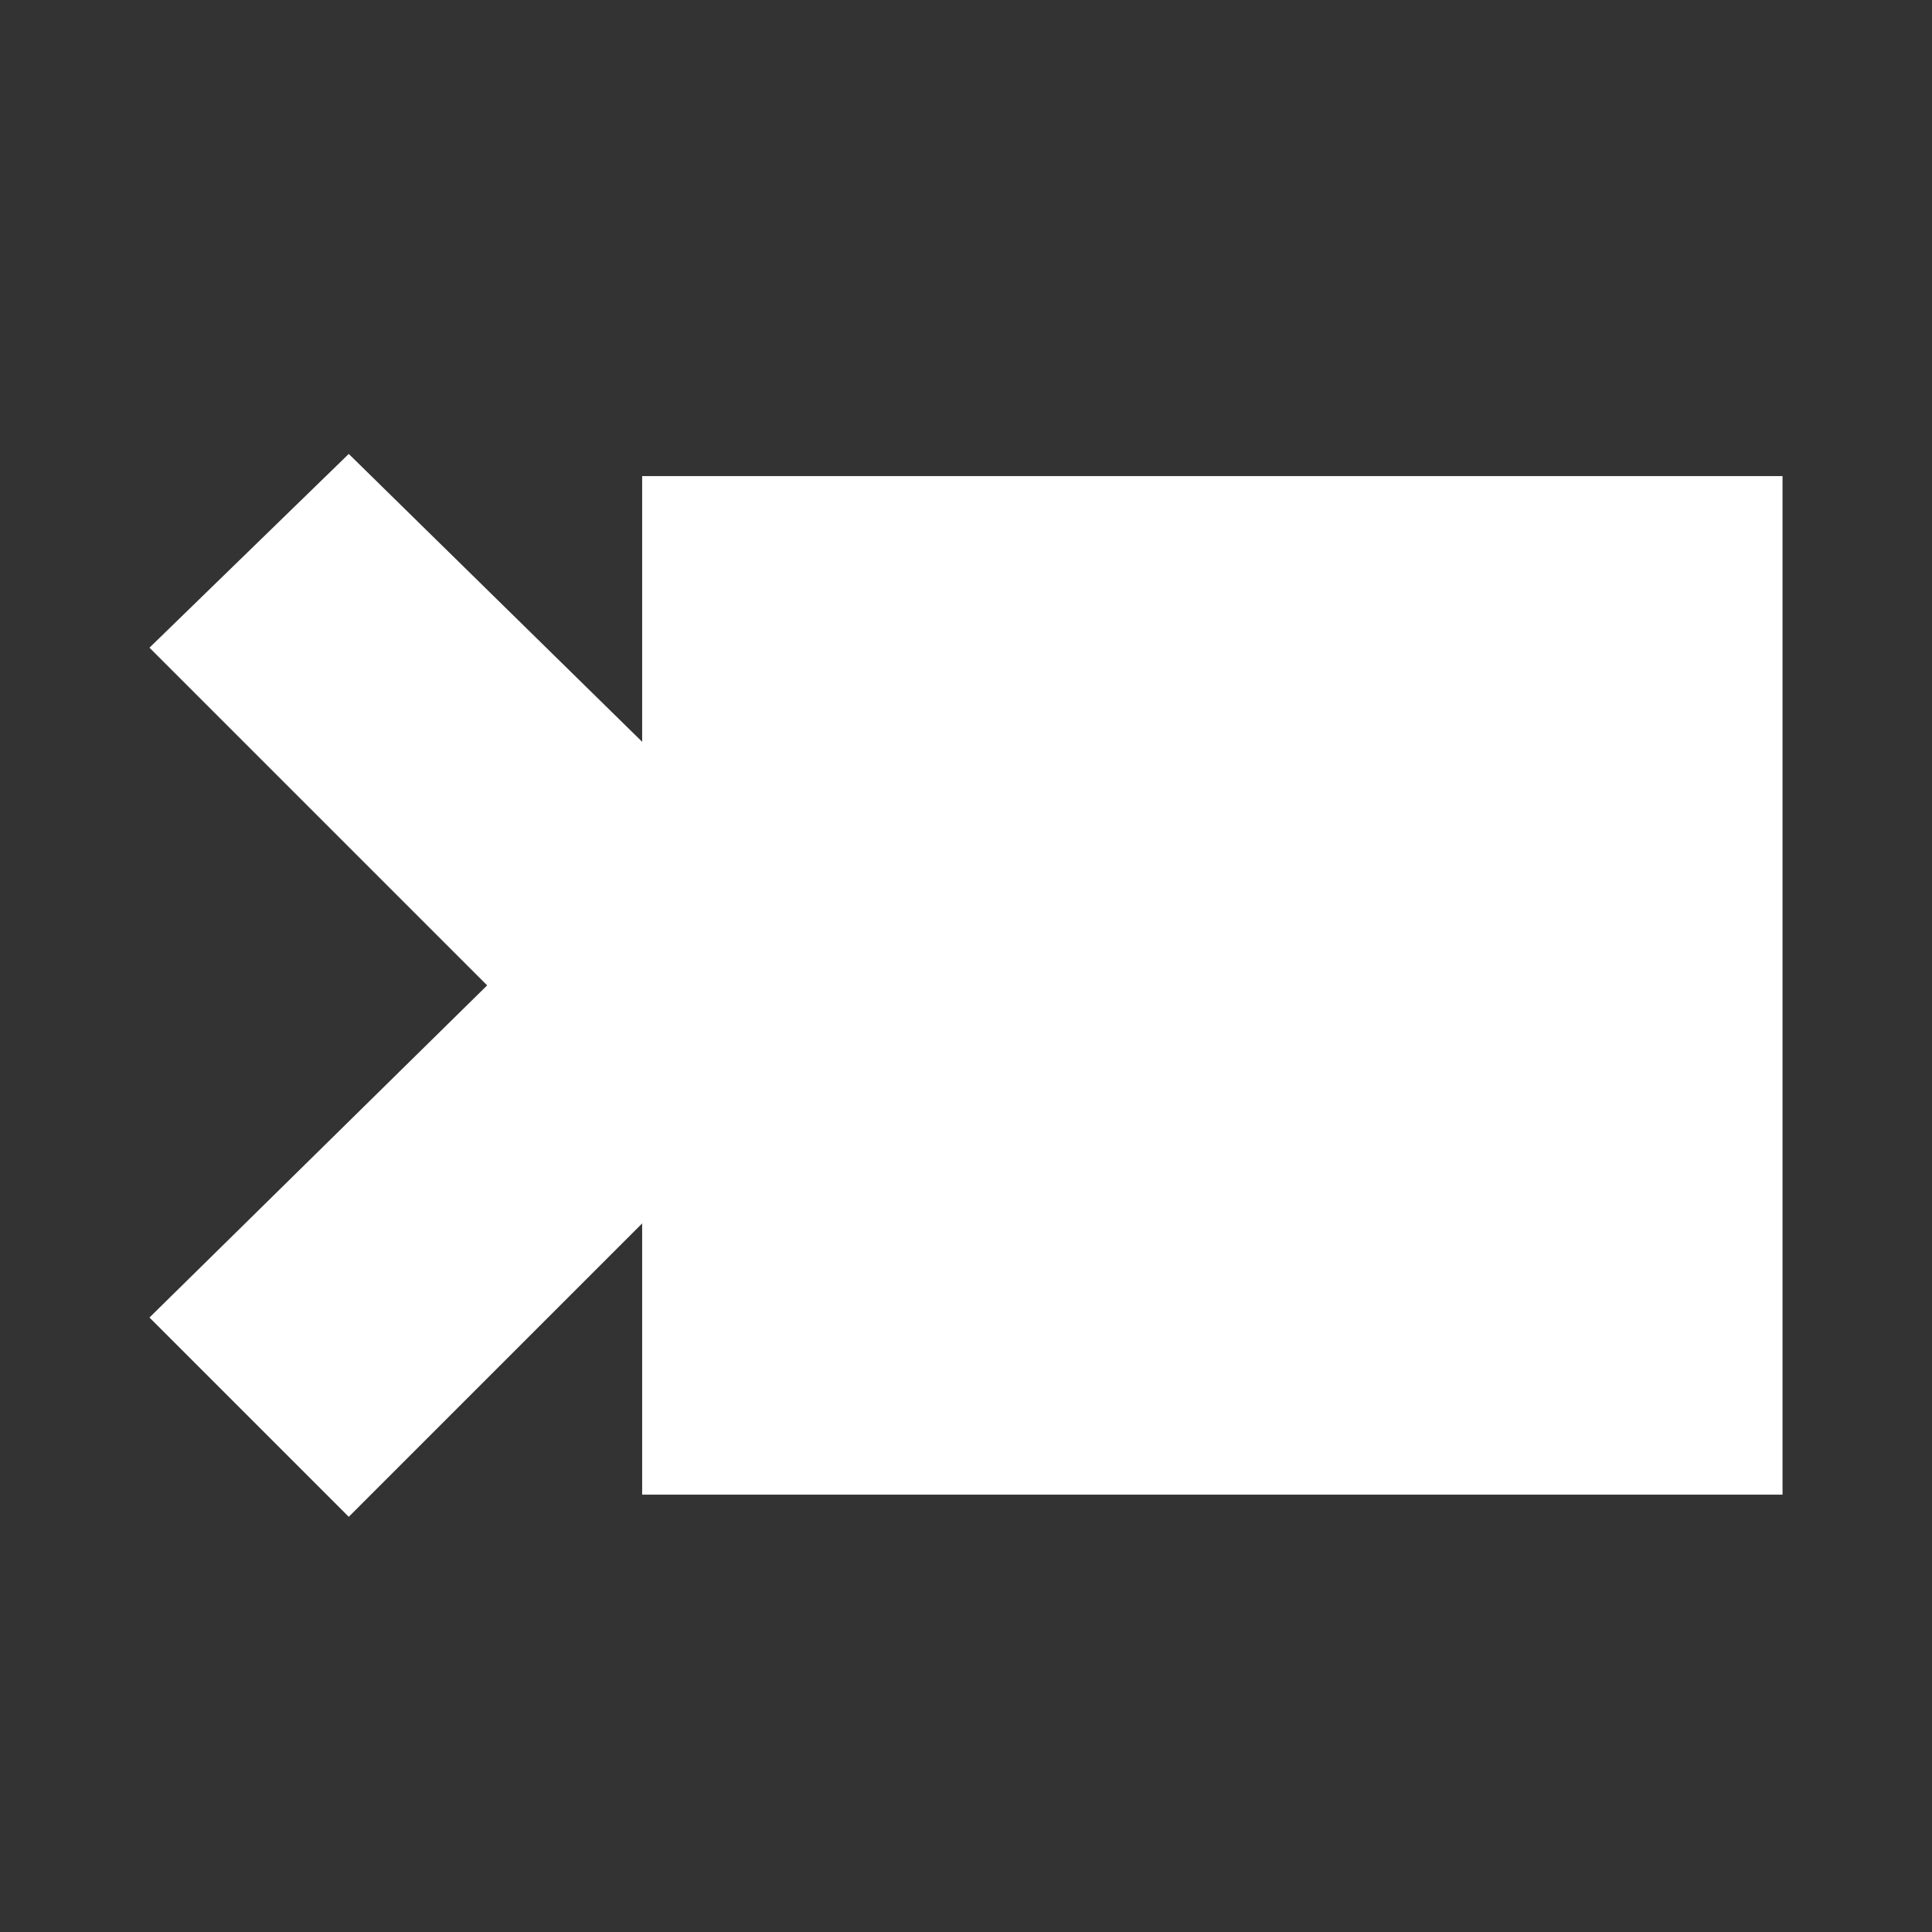 <?xml version="1.0" encoding="utf-8"?>
<!-- Generator: Adobe Illustrator 26.3.1, SVG Export Plug-In . SVG Version: 6.00 Build 0)  -->
<svg version="1.1" id="Camada_1" xmlns="http://www.w3.org/2000/svg" xmlns:xlink="http://www.w3.org/1999/xlink" x="0px" y="0px"
	 viewBox="0 0 34.9 34.9" style="enable-background:new 0 0 34.9 34.9;" xml:space="preserve">
<rect x="0" y="0" width="34.9" height="34.9" fill="#333333" stroke="none"/>
<style type="text/css">
	.st0{fill:#FFFFFF;}
</style>
<polygon class="st0" points="32.2,8.6 32.2,27 11.6,27 11.6,22.1 6.3,27.4 2.7,23.8 8.8,17.8 2.7,11.7 6.3,8.2 11.6,13.4 11.6,8.6 
	"/>
</svg>
